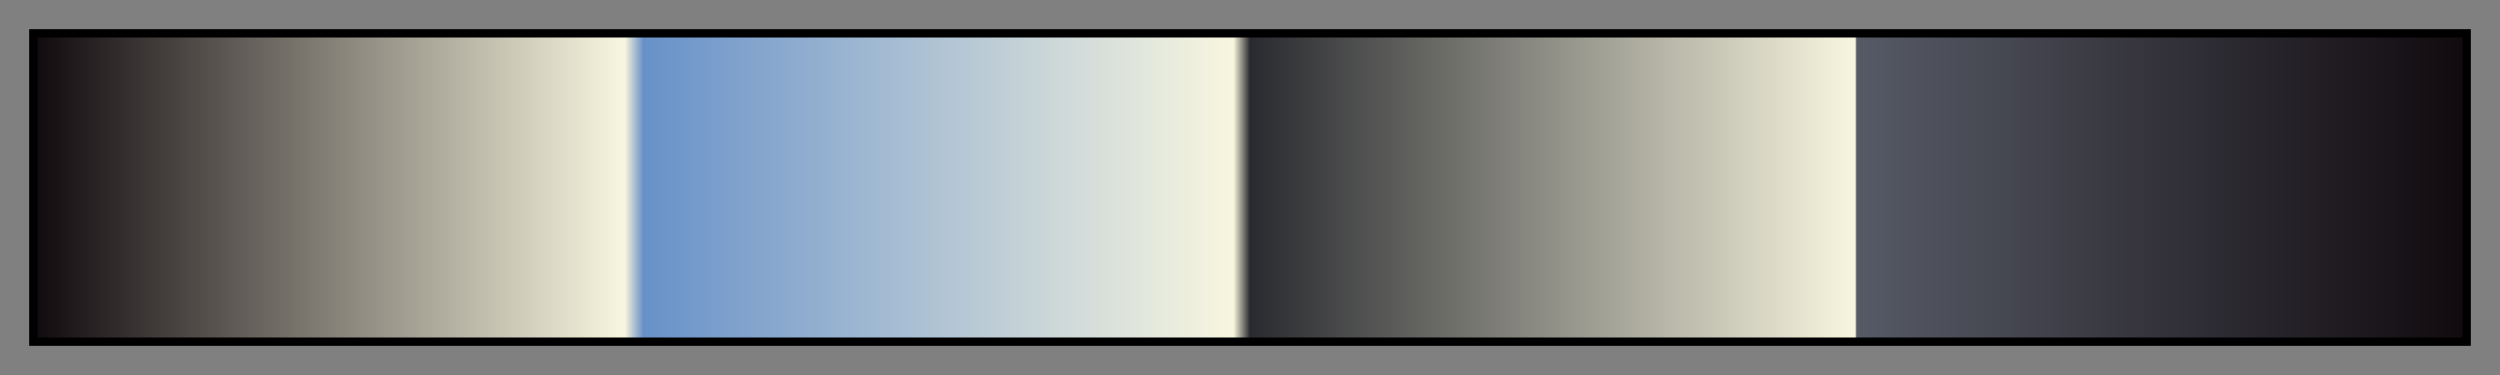 <?xml version="1.0" encoding="UTF-8"?>
<svg xmlns="http://www.w3.org/2000/svg" version="1.1" width="300px" height="45px" viewBox="0 0 300 45">
  <rect x="0" y="0" width="300" height="45" fill="#808080" stroke="none"/>
  <g>
    <defs>
      <linearGradient id="mccahon-23" gradientUnits="objectBoundingBox" spreadMethod="pad" x1="0%" x2="100%" y1="0%" y2="0%">
        <stop offset="0.00%" stop-color="rgb(17, 11, 15)" stop-opacity="1"/>
        <stop offset="24.24%" stop-color="rgb(248, 246, 223)" stop-opacity="1"/>
        <stop offset="25.00%" stop-color="rgb(104, 145, 201)" stop-opacity="1"/>
        <stop offset="49.32%" stop-color="rgb(248, 246, 223)" stop-opacity="1"/>
        <stop offset="50.00%" stop-color="rgb(41, 42, 47)" stop-opacity="1"/>
        <stop offset="74.93%" stop-color="rgb(248, 246, 223)" stop-opacity="1"/>
        <stop offset="75.00%" stop-color="rgb(86, 90, 102)" stop-opacity="1"/>
        <stop offset="100.00%" stop-color="rgb(17, 11, 15)" stop-opacity="1"/>
      </linearGradient>
    </defs>
    <rect fill="url(#mccahon-23)" x="4" y="4" width="292" height="37" stroke="black" stroke-width="1"/>
  </g>
</svg>
